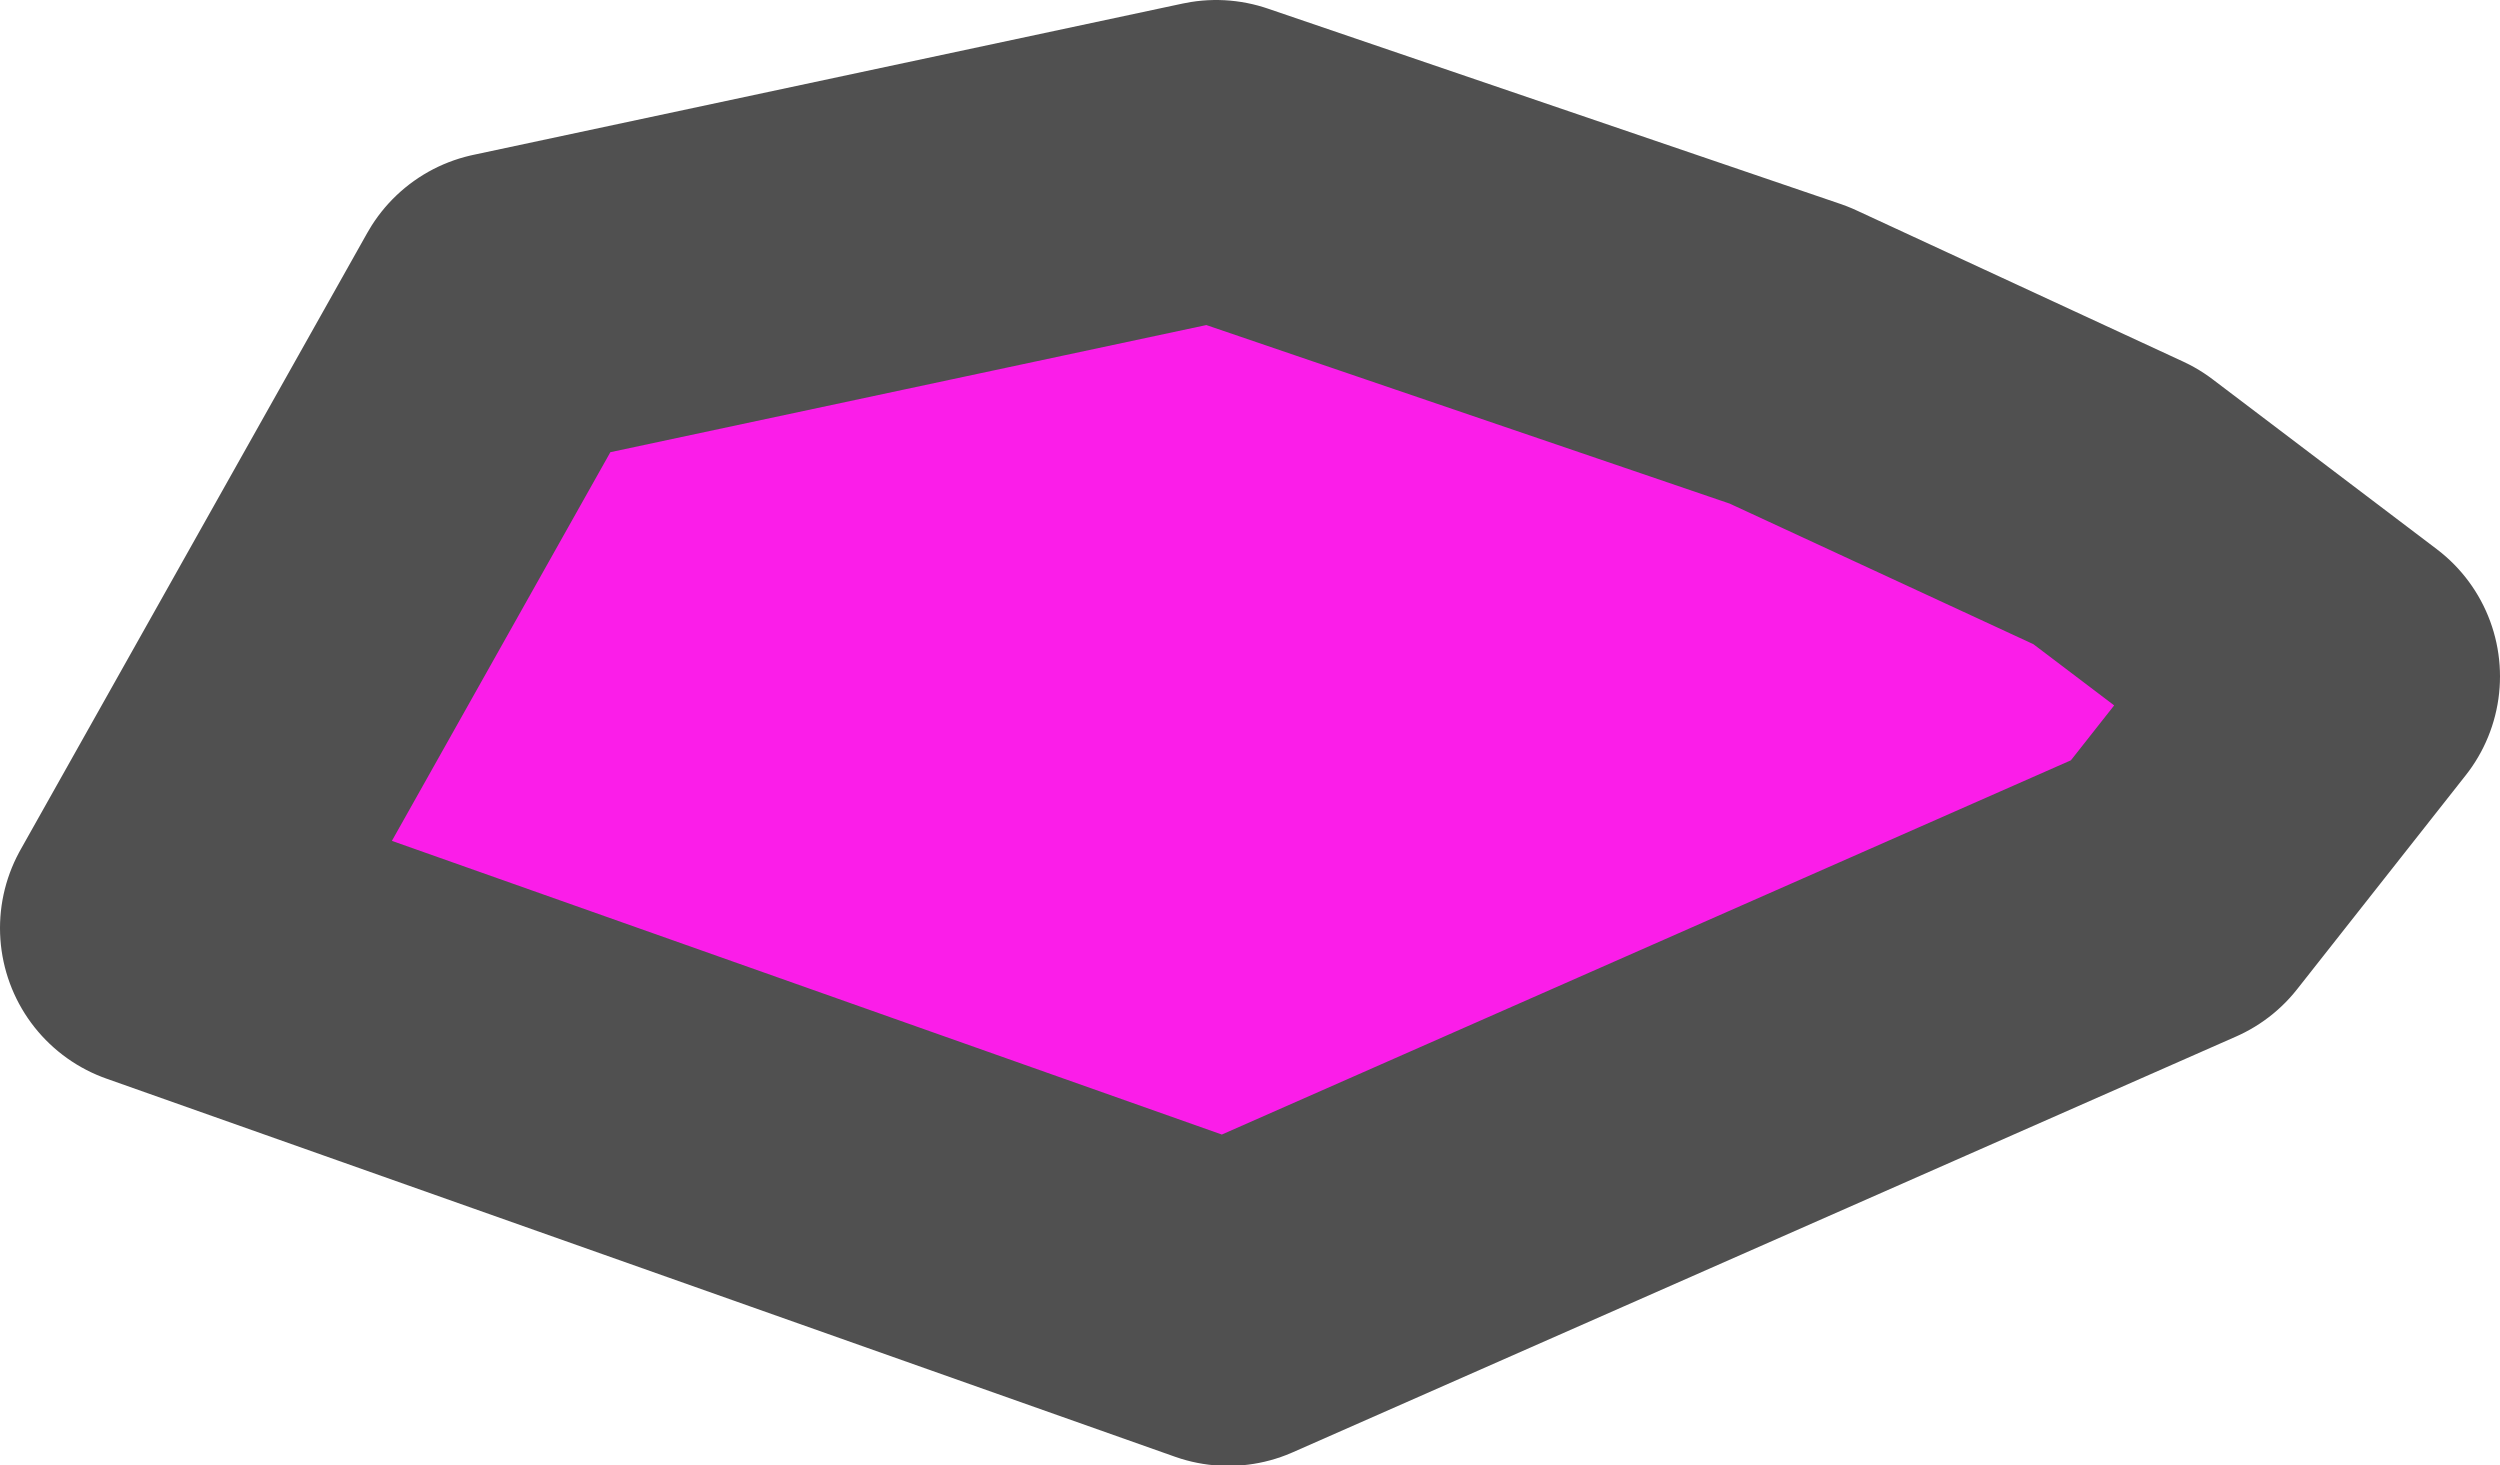 <?xml version="1.0" encoding="UTF-8" standalone="no"?>
<svg
   xmlns:dc="http://purl.org/dc/elements/1.1/"
   xmlns:cc="http://creativecommons.org/ns#"
   xmlns:rdf="http://www.w3.org/1999/02/22-rdf-syntax-ns#"
   xmlns:svg="http://www.w3.org/2000/svg"
   xmlns="http://www.w3.org/2000/svg"
   id="svg1059"
   version="1.1"
   viewBox="0 0 3.914 2.294"
   height="2.294"
   width="3.914">
  <defs
     id="defs1053" />
  <g
     transform="translate(-122.894,-274.036)"
     style="display:inline"
     id="layer39">
    <path
       id="path2564-6"
       d="m 126.294,275.43 -1.477,0.651 -1.673,-0.592 0.543,-0.966 1.111,-0.237 0.897,0.306 0.512,0.237 0.351,0.266 z"
       class="polygon"
       style="display:inline;fill:#fb1de9;fill-opacity:1;fill-rule:evenodd;stroke:#505050;stroke-width:0.5;stroke-linecap:round;stroke-linejoin:round;stroke-miterlimit:4;stroke-dasharray:none;stroke-opacity:1" />
  </g>
</svg>

